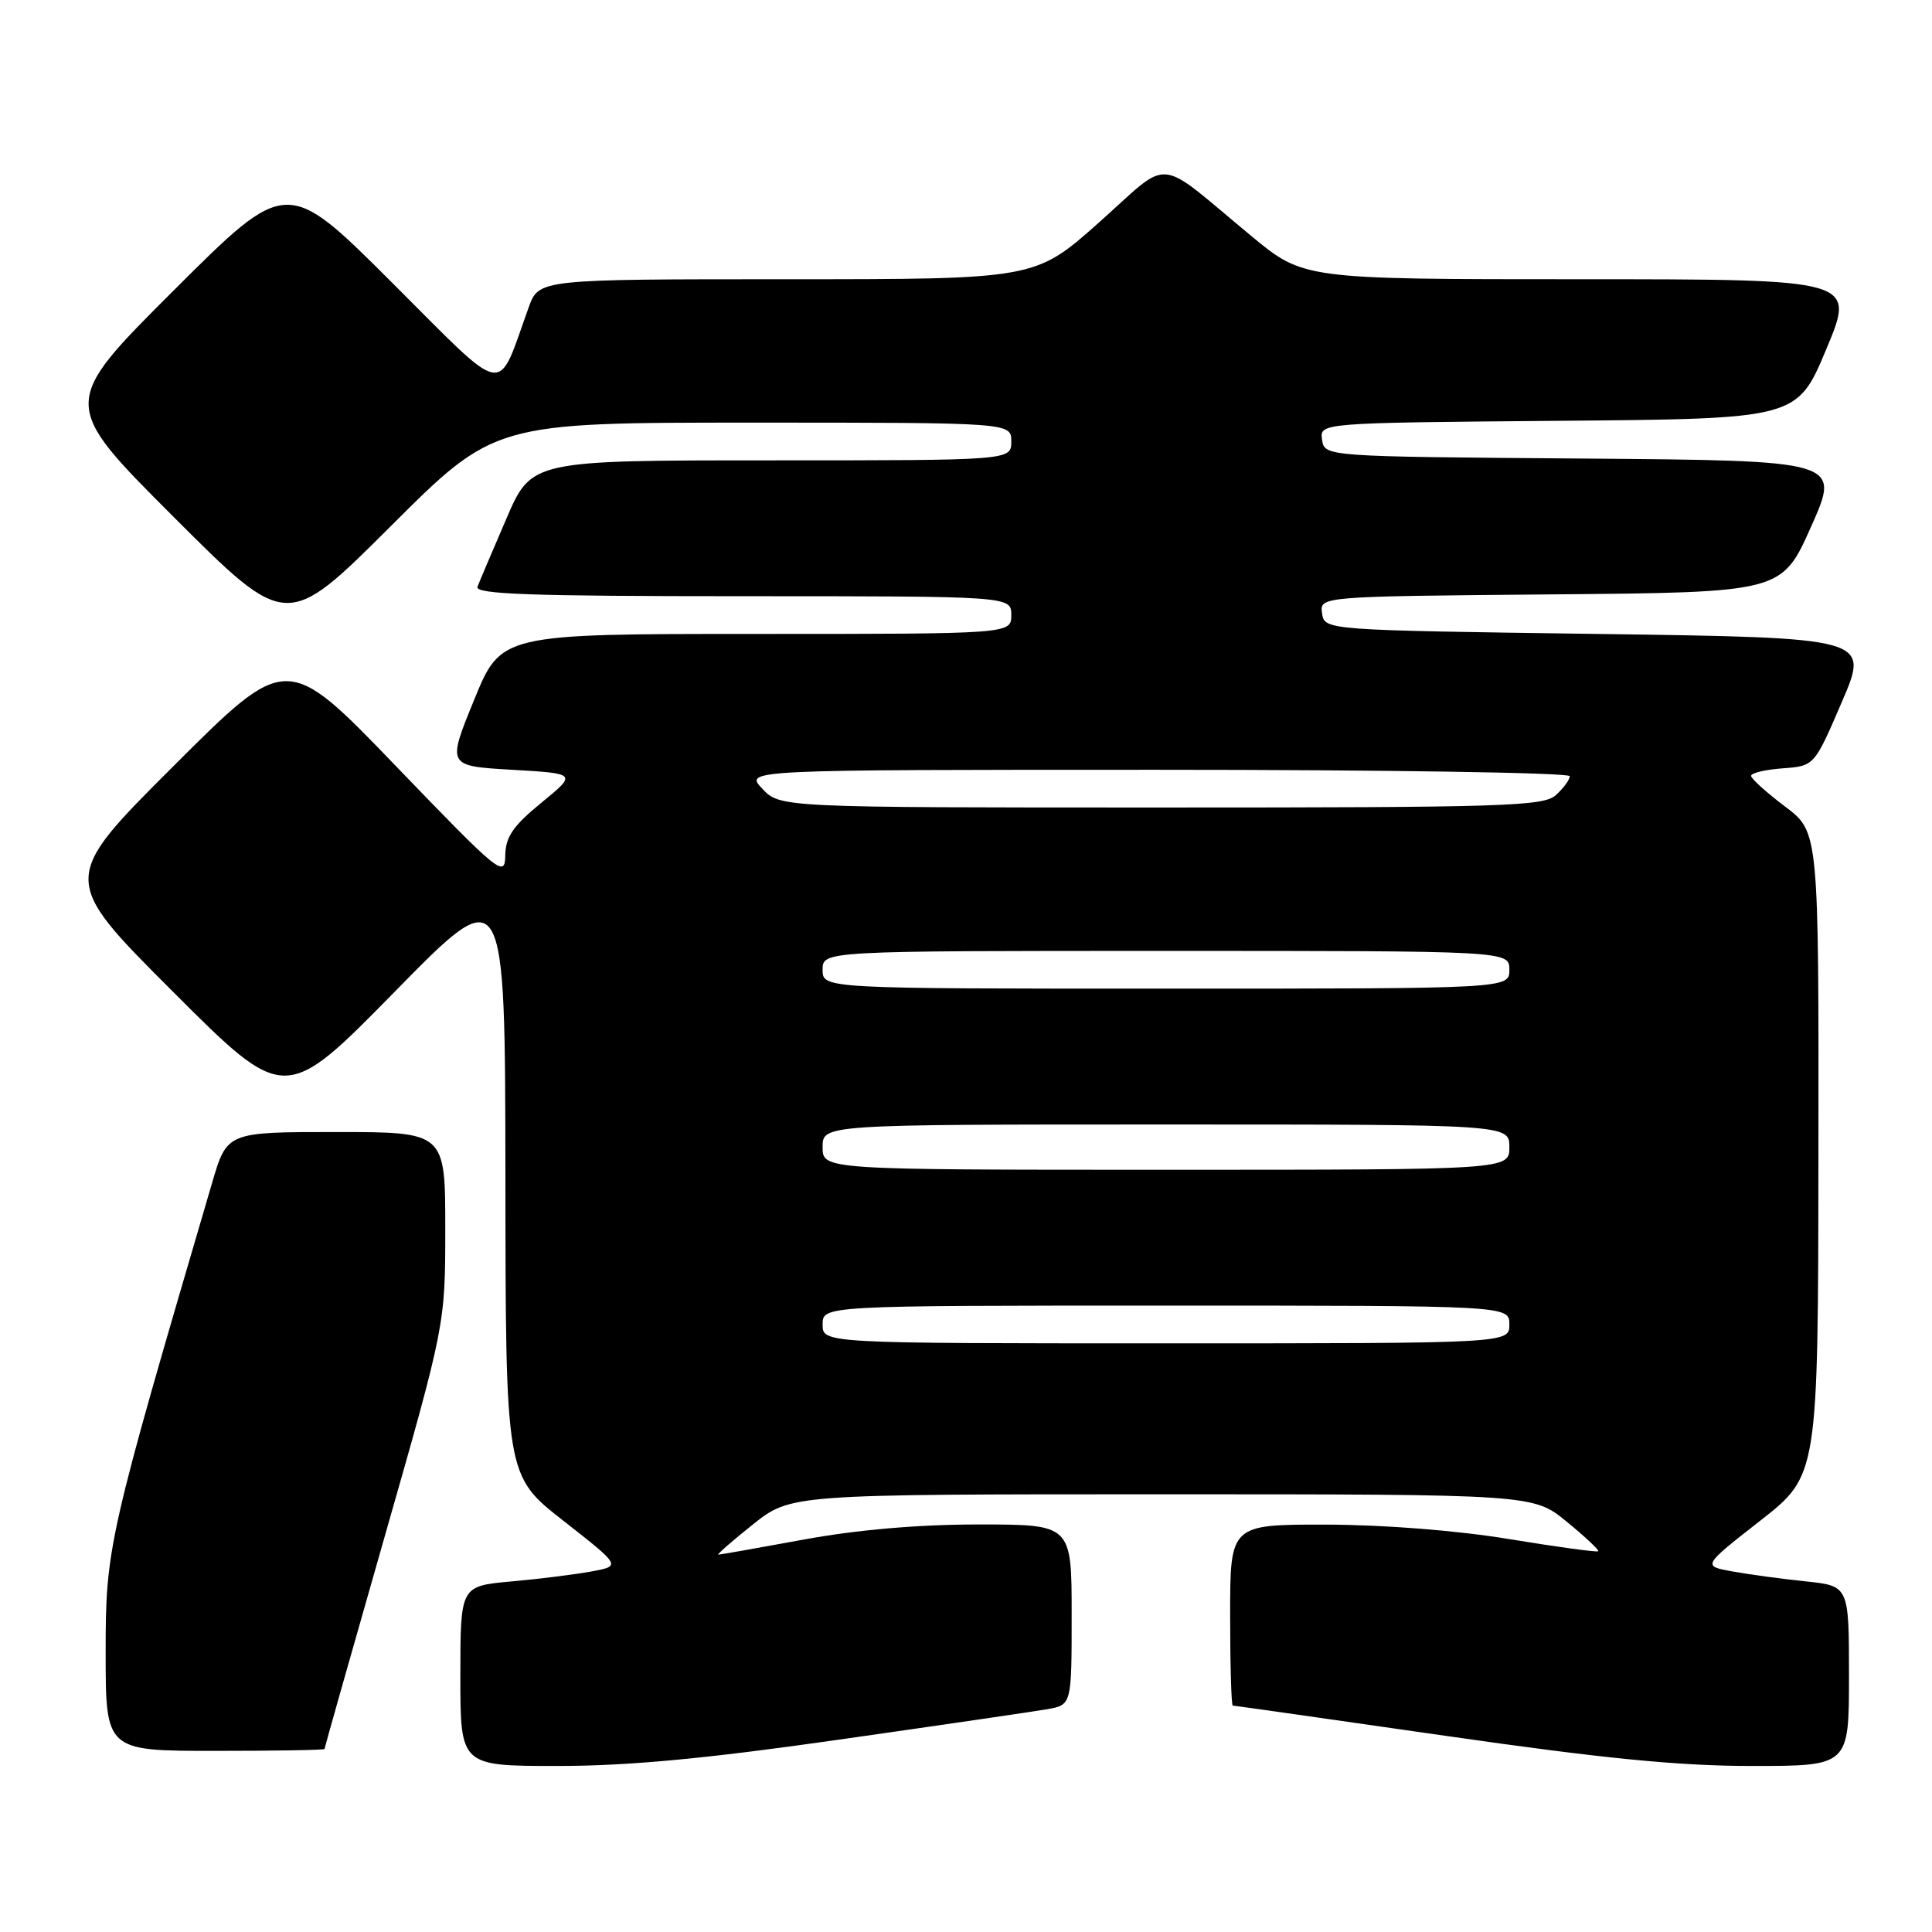 <?xml version="1.0" encoding="UTF-8" standalone="no"?>
<!DOCTYPE svg PUBLIC "-//W3C//DTD SVG 1.1//EN" "http://www.w3.org/Graphics/SVG/1.1/DTD/svg11.dtd" >
<svg xmlns="http://www.w3.org/2000/svg" xmlns:xlink="http://www.w3.org/1999/xlink" version="1.1" viewBox="0 0 256 256">
 <g >
 <path fill="currentColor"
d=" M 111.11 230.52 C 124.53 228.61 136.96 226.79 138.75 226.48 C 142.00 225.91 142.00 225.91 142.00 213.95 C 142.00 202.00 142.00 202.00 129.69 202.00 C 121.68 202.00 113.59 202.70 106.50 204.00 C 100.51 205.10 95.42 206.00 95.18 206.00 C 94.94 206.00 97.00 204.20 99.76 202.00 C 104.79 198.00 104.79 198.00 153.97 198.00 C 203.16 198.00 203.16 198.00 207.61 201.64 C 210.05 203.64 211.93 205.41 211.78 205.55 C 211.62 205.70 206.32 204.98 200.00 203.94 C 193.08 202.80 183.43 202.04 175.75 202.02 C 163.00 202.00 163.00 202.00 163.00 214.00 C 163.00 220.60 163.16 226.00 163.35 226.00 C 163.54 226.00 176.21 227.80 191.50 230.00 C 212.47 233.02 222.46 234.00 232.15 234.00 C 245.00 234.00 245.00 234.00 245.00 222.07 C 245.00 210.14 245.00 210.14 239.25 209.54 C 236.09 209.21 231.72 208.62 229.54 208.22 C 225.57 207.50 225.57 207.50 233.24 201.50 C 240.91 195.50 240.91 195.50 240.95 152.87 C 241.00 110.23 241.00 110.23 236.53 106.87 C 234.07 105.02 232.05 103.19 232.03 102.81 C 232.01 102.43 233.89 101.98 236.20 101.81 C 240.41 101.50 240.41 101.50 244.06 93.00 C 247.72 84.50 247.72 84.50 211.61 84.00 C 175.50 83.50 175.50 83.50 175.18 81.26 C 174.86 79.03 174.86 79.03 205.48 78.76 C 236.10 78.50 236.10 78.50 239.99 69.76 C 243.88 61.03 243.88 61.03 209.69 60.76 C 175.50 60.50 175.50 60.50 175.18 58.26 C 174.86 56.03 174.86 56.03 206.50 55.76 C 238.13 55.50 238.13 55.50 242.00 46.25 C 245.87 37.00 245.87 37.00 209.30 37.00 C 172.72 37.00 172.72 37.00 165.78 31.25 C 152.90 20.59 155.37 20.81 145.64 29.46 C 137.17 37.00 137.17 37.00 104.28 37.00 C 71.40 37.00 71.40 37.00 70.05 40.74 C 65.76 52.61 67.45 52.92 51.92 37.42 C 38.00 23.53 38.00 23.53 23.00 38.50 C 7.99 53.48 7.99 53.48 22.99 68.48 C 37.99 83.48 37.99 83.48 51.76 69.74 C 65.53 56.00 65.53 56.00 99.76 56.00 C 134.00 56.00 134.00 56.00 134.00 58.50 C 134.00 61.00 134.00 61.00 102.21 61.00 C 70.42 61.00 70.42 61.00 67.09 68.75 C 65.25 73.01 63.53 77.06 63.27 77.75 C 62.89 78.74 70.32 79.00 98.39 79.00 C 134.00 79.00 134.00 79.00 134.00 81.50 C 134.00 84.00 134.00 84.00 100.19 84.00 C 66.39 84.00 66.39 84.00 62.82 92.75 C 59.24 101.50 59.24 101.50 67.85 102.00 C 76.46 102.50 76.46 102.50 71.73 106.37 C 67.97 109.45 66.99 110.88 66.95 113.37 C 66.90 116.35 66.19 115.77 52.46 101.51 C 38.01 86.51 38.01 86.51 23.00 101.50 C 7.99 116.48 7.99 116.48 22.87 131.36 C 37.75 146.24 37.75 146.24 52.34 131.37 C 66.93 116.50 66.93 116.50 66.97 156.01 C 67.00 195.53 67.00 195.53 74.65 201.51 C 82.30 207.50 82.30 207.50 78.40 208.22 C 76.26 208.62 71.46 209.22 67.75 209.55 C 61.00 210.16 61.00 210.16 61.00 222.08 C 61.00 234.00 61.00 234.00 73.86 234.00 C 83.20 234.00 93.40 233.05 111.11 230.52 Z  M 43.00 231.75 C 43.00 231.61 46.60 218.90 51.00 203.50 C 59.00 175.50 59.00 175.50 59.00 162.75 C 59.00 150.00 59.00 150.00 44.54 150.00 C 30.08 150.00 30.08 150.00 28.10 156.75 C 14.28 203.81 14.00 205.04 14.00 218.95 C 14.00 232.00 14.00 232.00 28.50 232.00 C 36.48 232.00 43.00 231.89 43.00 231.75 Z  M 109.00 175.50 C 109.00 173.00 109.00 173.00 154.50 173.00 C 200.00 173.00 200.00 173.00 200.00 175.50 C 200.00 178.00 200.00 178.00 154.50 178.00 C 109.00 178.00 109.00 178.00 109.00 175.50 Z  M 109.00 152.00 C 109.00 149.00 109.00 149.00 154.50 149.00 C 200.00 149.00 200.00 149.00 200.00 152.00 C 200.00 155.00 200.00 155.00 154.50 155.00 C 109.00 155.00 109.00 155.00 109.00 152.00 Z  M 109.00 128.50 C 109.00 126.00 109.00 126.00 154.50 126.00 C 200.00 126.00 200.00 126.00 200.00 128.50 C 200.00 131.00 200.00 131.00 154.50 131.00 C 109.00 131.00 109.00 131.00 109.00 128.50 Z  M 101.00 104.50 C 98.65 102.00 98.65 102.00 153.33 102.00 C 183.40 102.00 208.00 102.38 208.00 102.85 C 208.00 103.31 207.18 104.43 206.17 105.35 C 204.52 106.84 199.43 107.00 153.85 107.00 C 103.35 107.00 103.35 107.00 101.00 104.50 Z "/>
</g>
</svg>